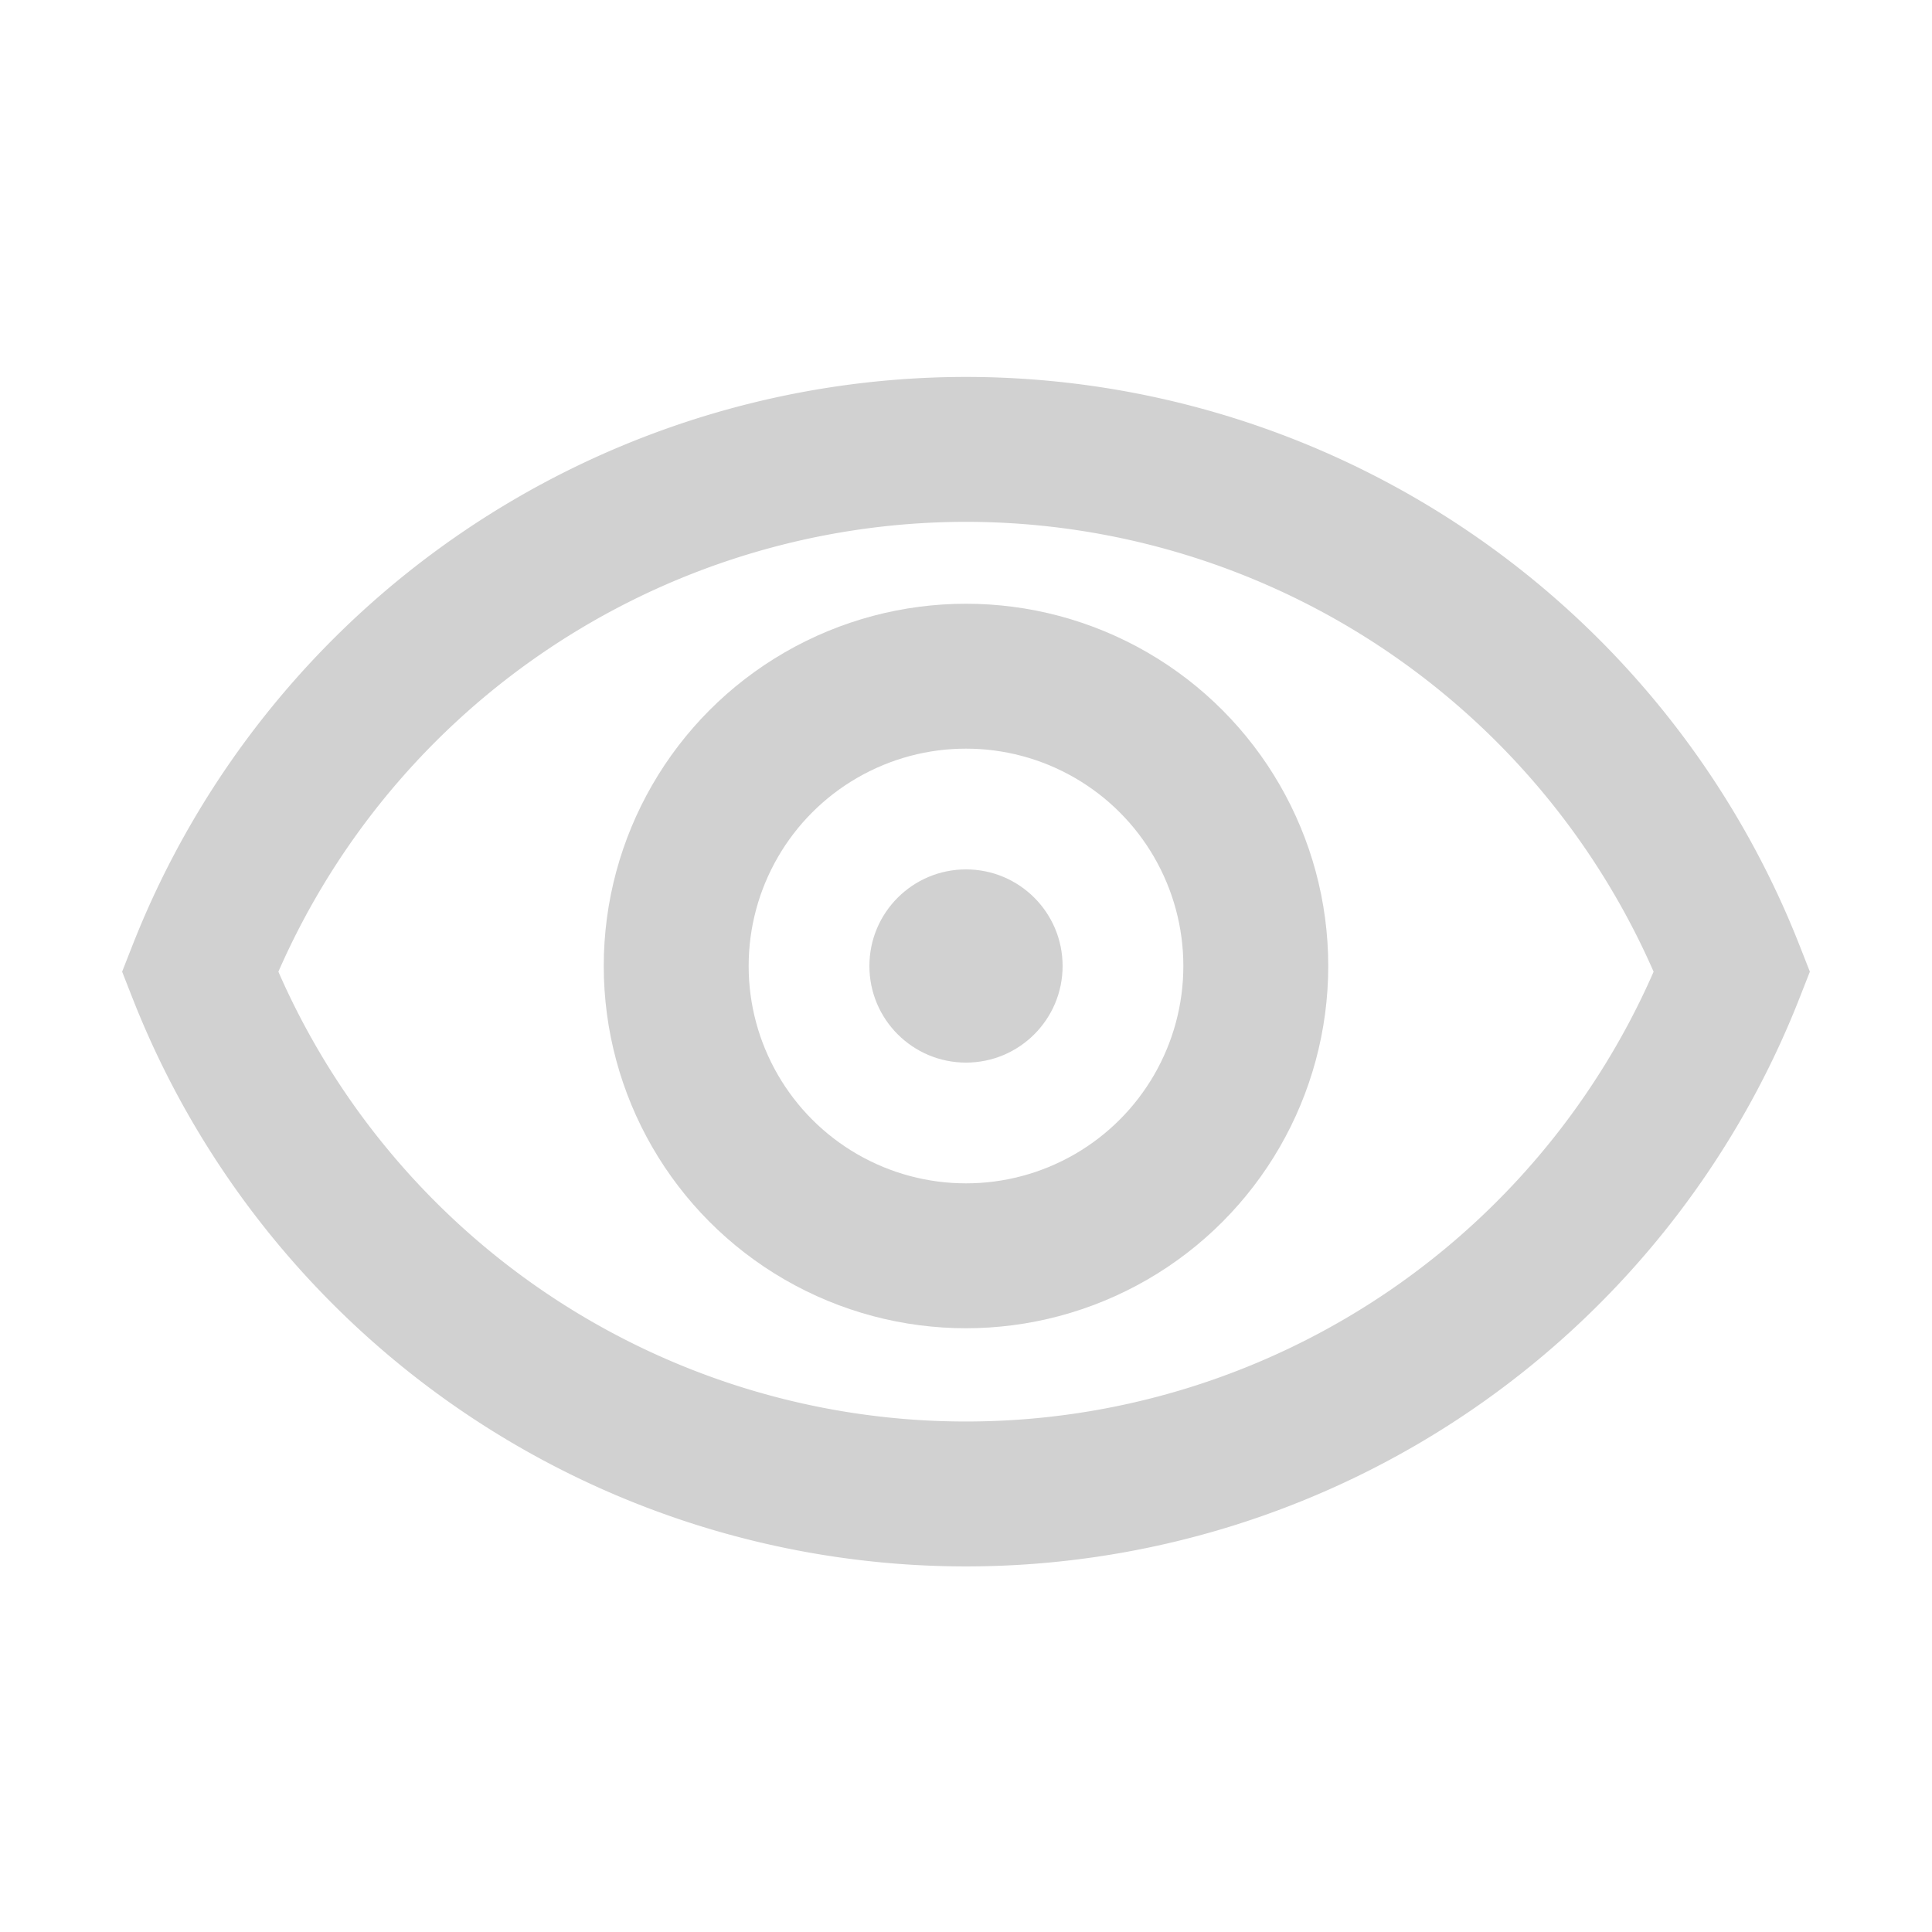 <svg id="Icon_eye" data-name="Icon / eye" xmlns="http://www.w3.org/2000/svg" width="20" height="20" viewBox="0 0 20 20">
  <rect id="Rectangle_338" data-name="Rectangle 338" width="20" height="20" fill="none"/>
  <path id="Icon_material-remove-red-eye" data-name="Icon material-remove-red-eye" d="M9.43,6.75A8.526,8.526,0,0,0,1.5,12.157a8.519,8.519,0,0,0,15.86,0A8.526,8.526,0,0,0,9.43,6.75Z" transform="translate(0.57 -2.098)" fill="none" stroke="#d1d1d1" stroke-width="1.5"/>
  <circle id="Ellipse_33" data-name="Ellipse 33" cx="3" cy="3" r="3" transform="translate(7 7)" fill="none" stroke="#d1d1d1" stroke-width="1.5"/>
  <circle id="Ellipse_34" data-name="Ellipse 34" cx="1" cy="1" r="1" transform="translate(9 9)" fill="#d1d1d1"/>
</svg>
